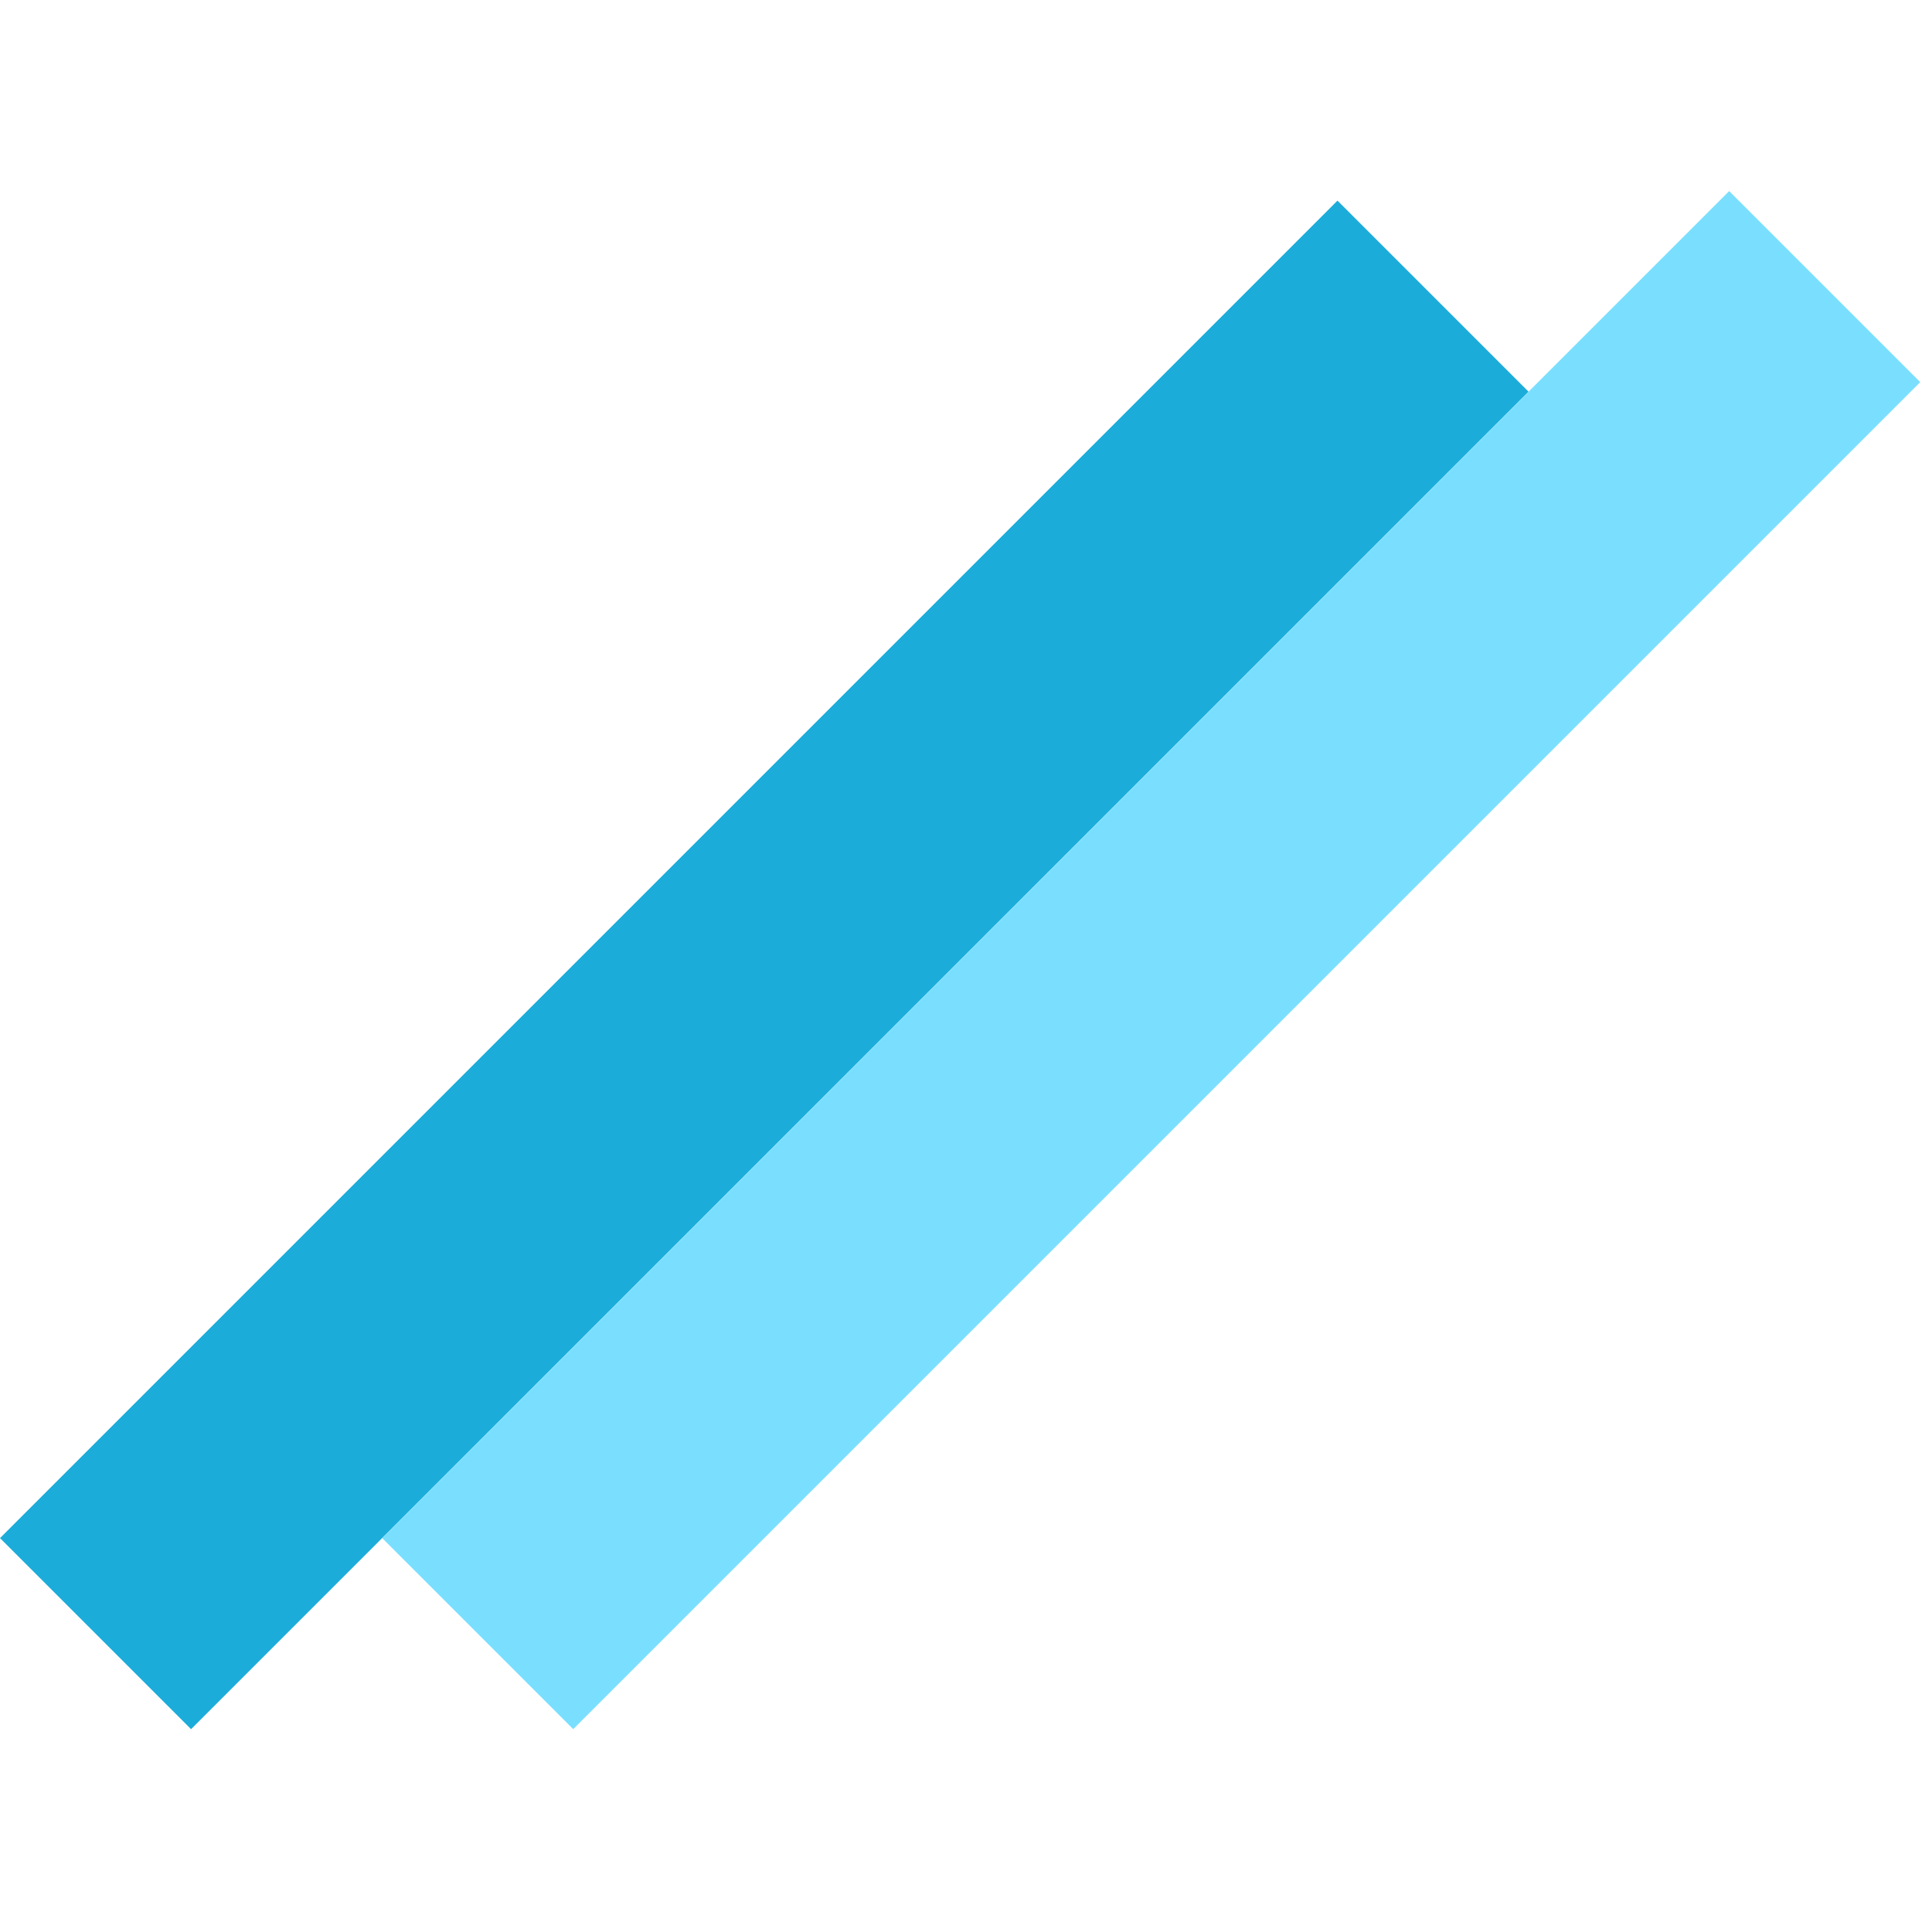 <svg width="143" height="143" viewBox="0 0 143 143" fill="none" xmlns="http://www.w3.org/2000/svg">
<rect x="0" y="113.844" width="140" height="20" transform="rotate(-45 0 113.844)" fill="#1CACDA"/>
<rect x="28.285" y="113.844" width="141" height="20" transform="rotate(-45 28.285 113.844)" fill="#7ADFFF"/>
</svg>

